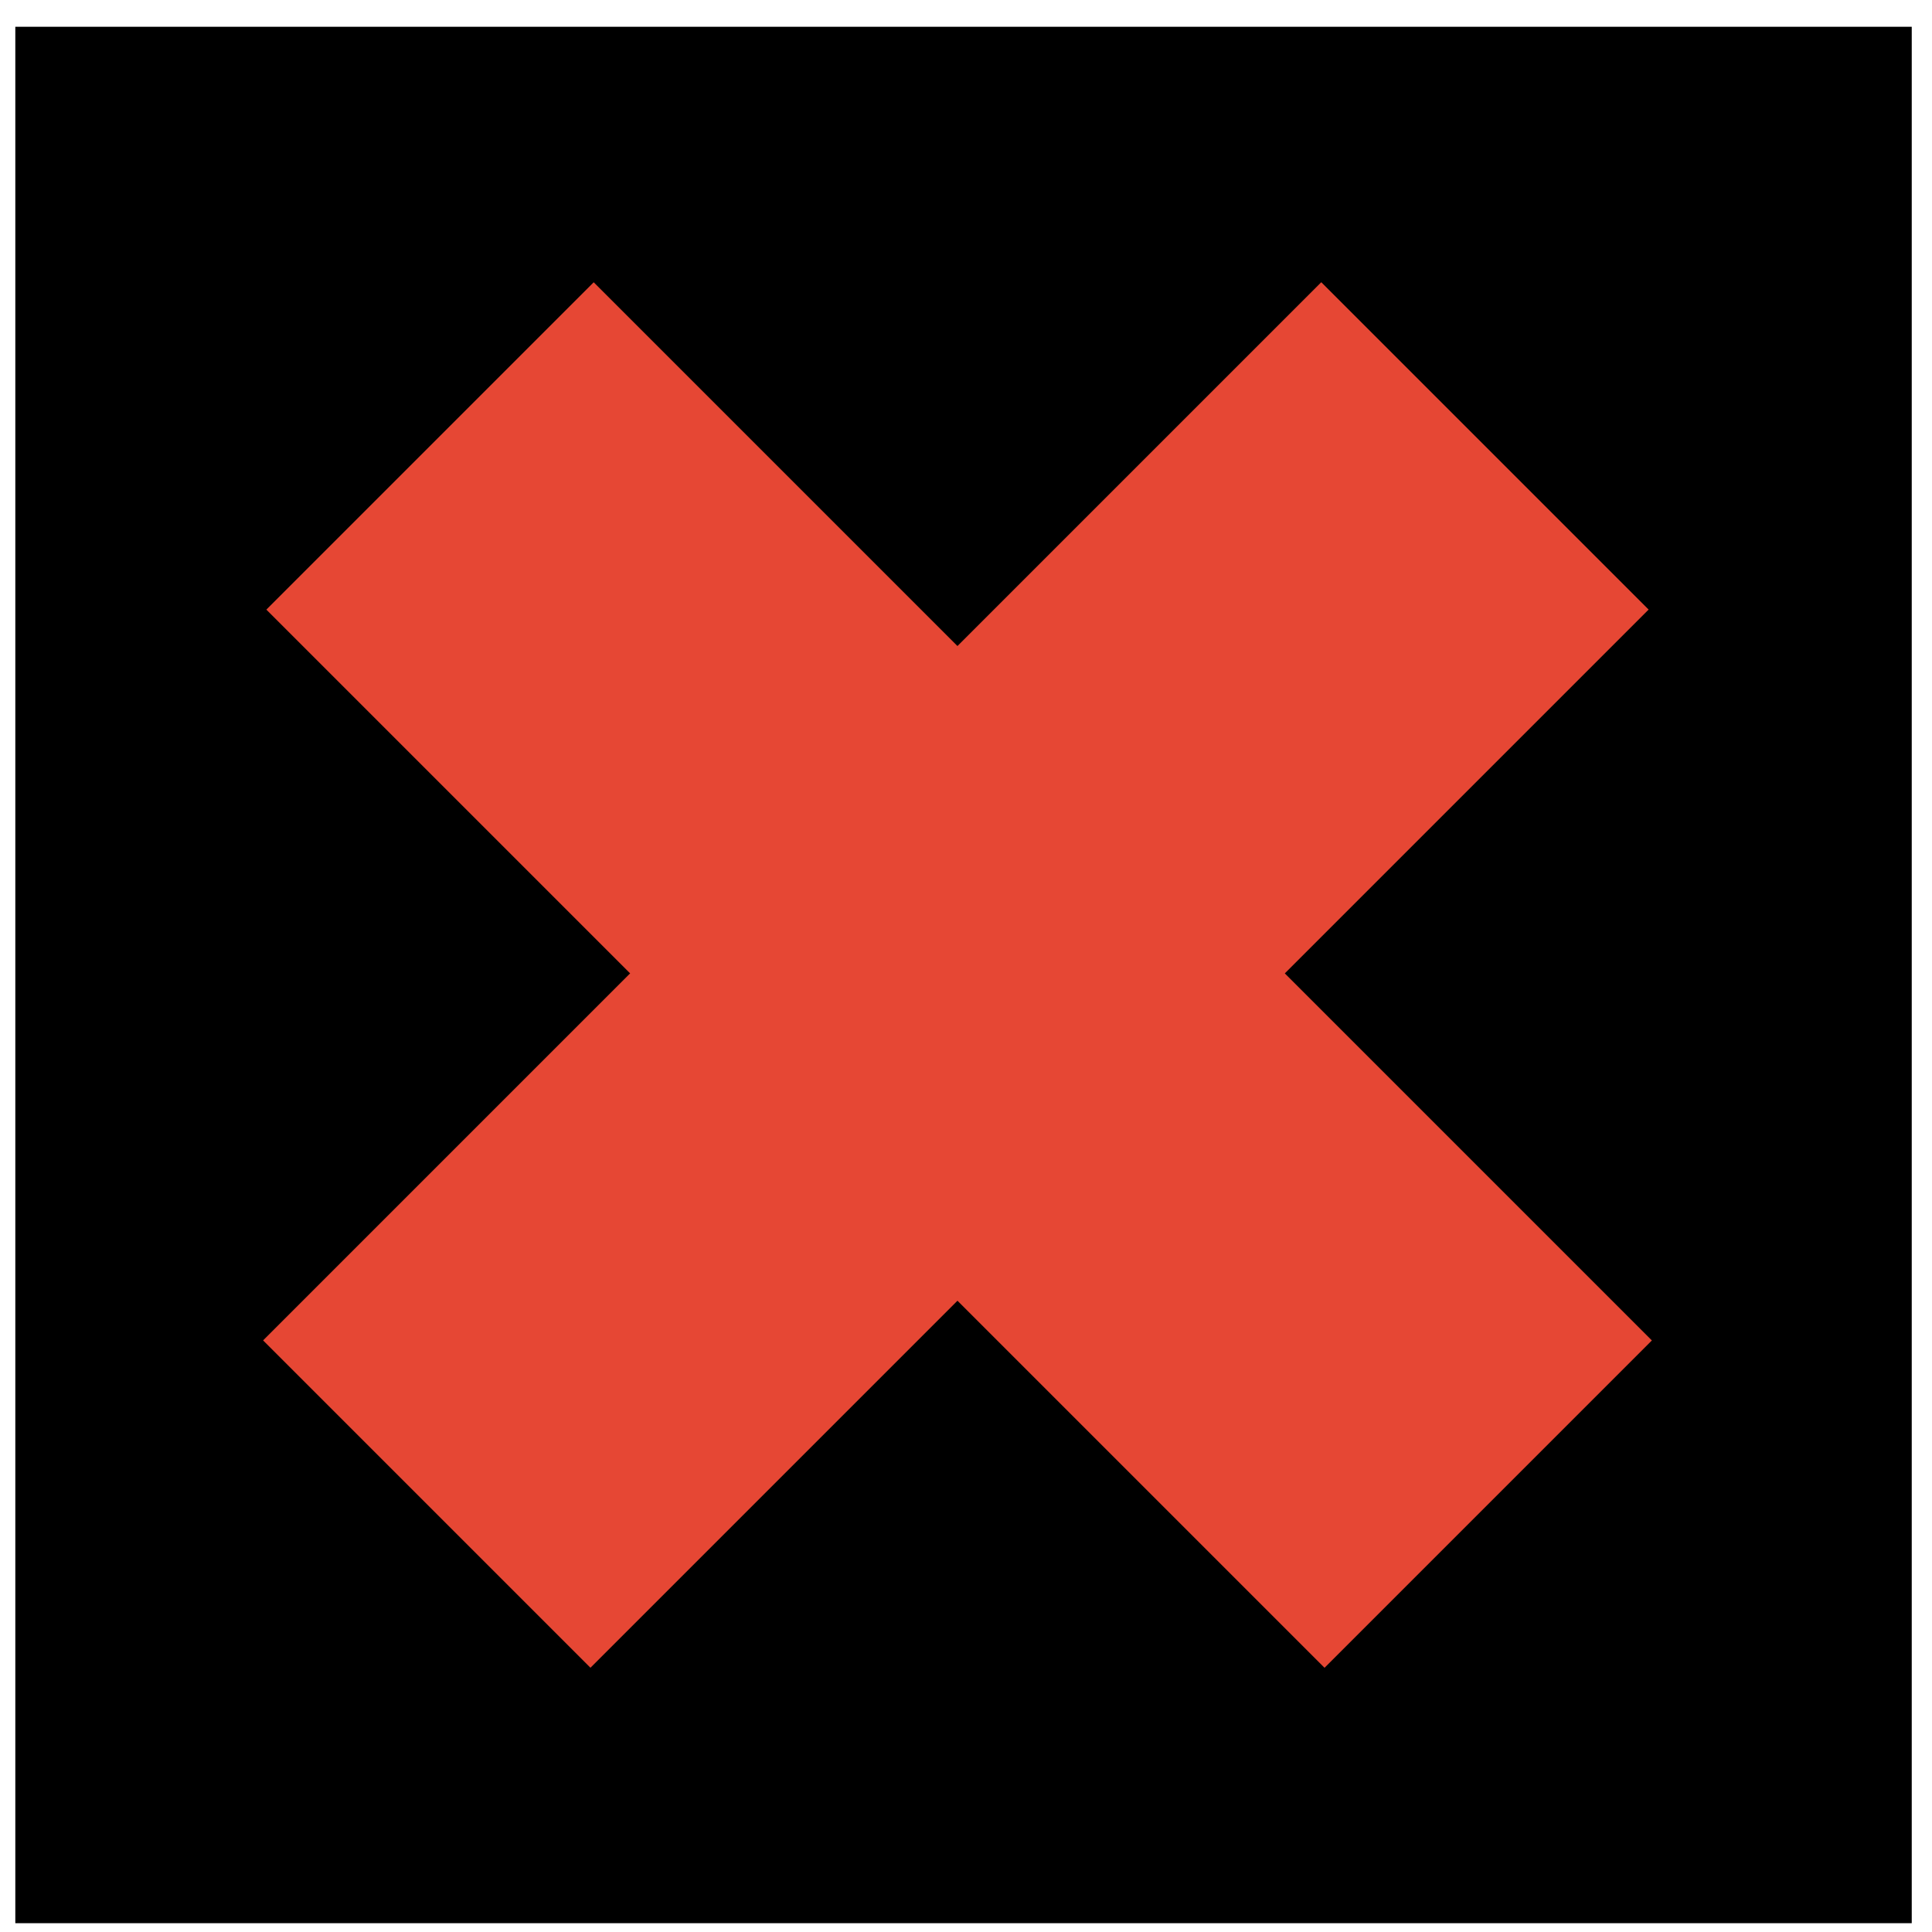 <svg width="68" height="68" viewBox="0 0 68 68" fill="none" xmlns="http://www.w3.org/2000/svg">
<rect x="0.539" y="0.942" width="66.748" height="66.748" fill="black"/>
<line x1="52.265" y1="15.694" x2="15.021" y2="52.938" stroke="#E64734" stroke-width="16.294"/>
<line x1="52.38" y1="52.94" x2="15.136" y2="15.696" stroke="#E64734" stroke-width="16.294"/>
</svg>
